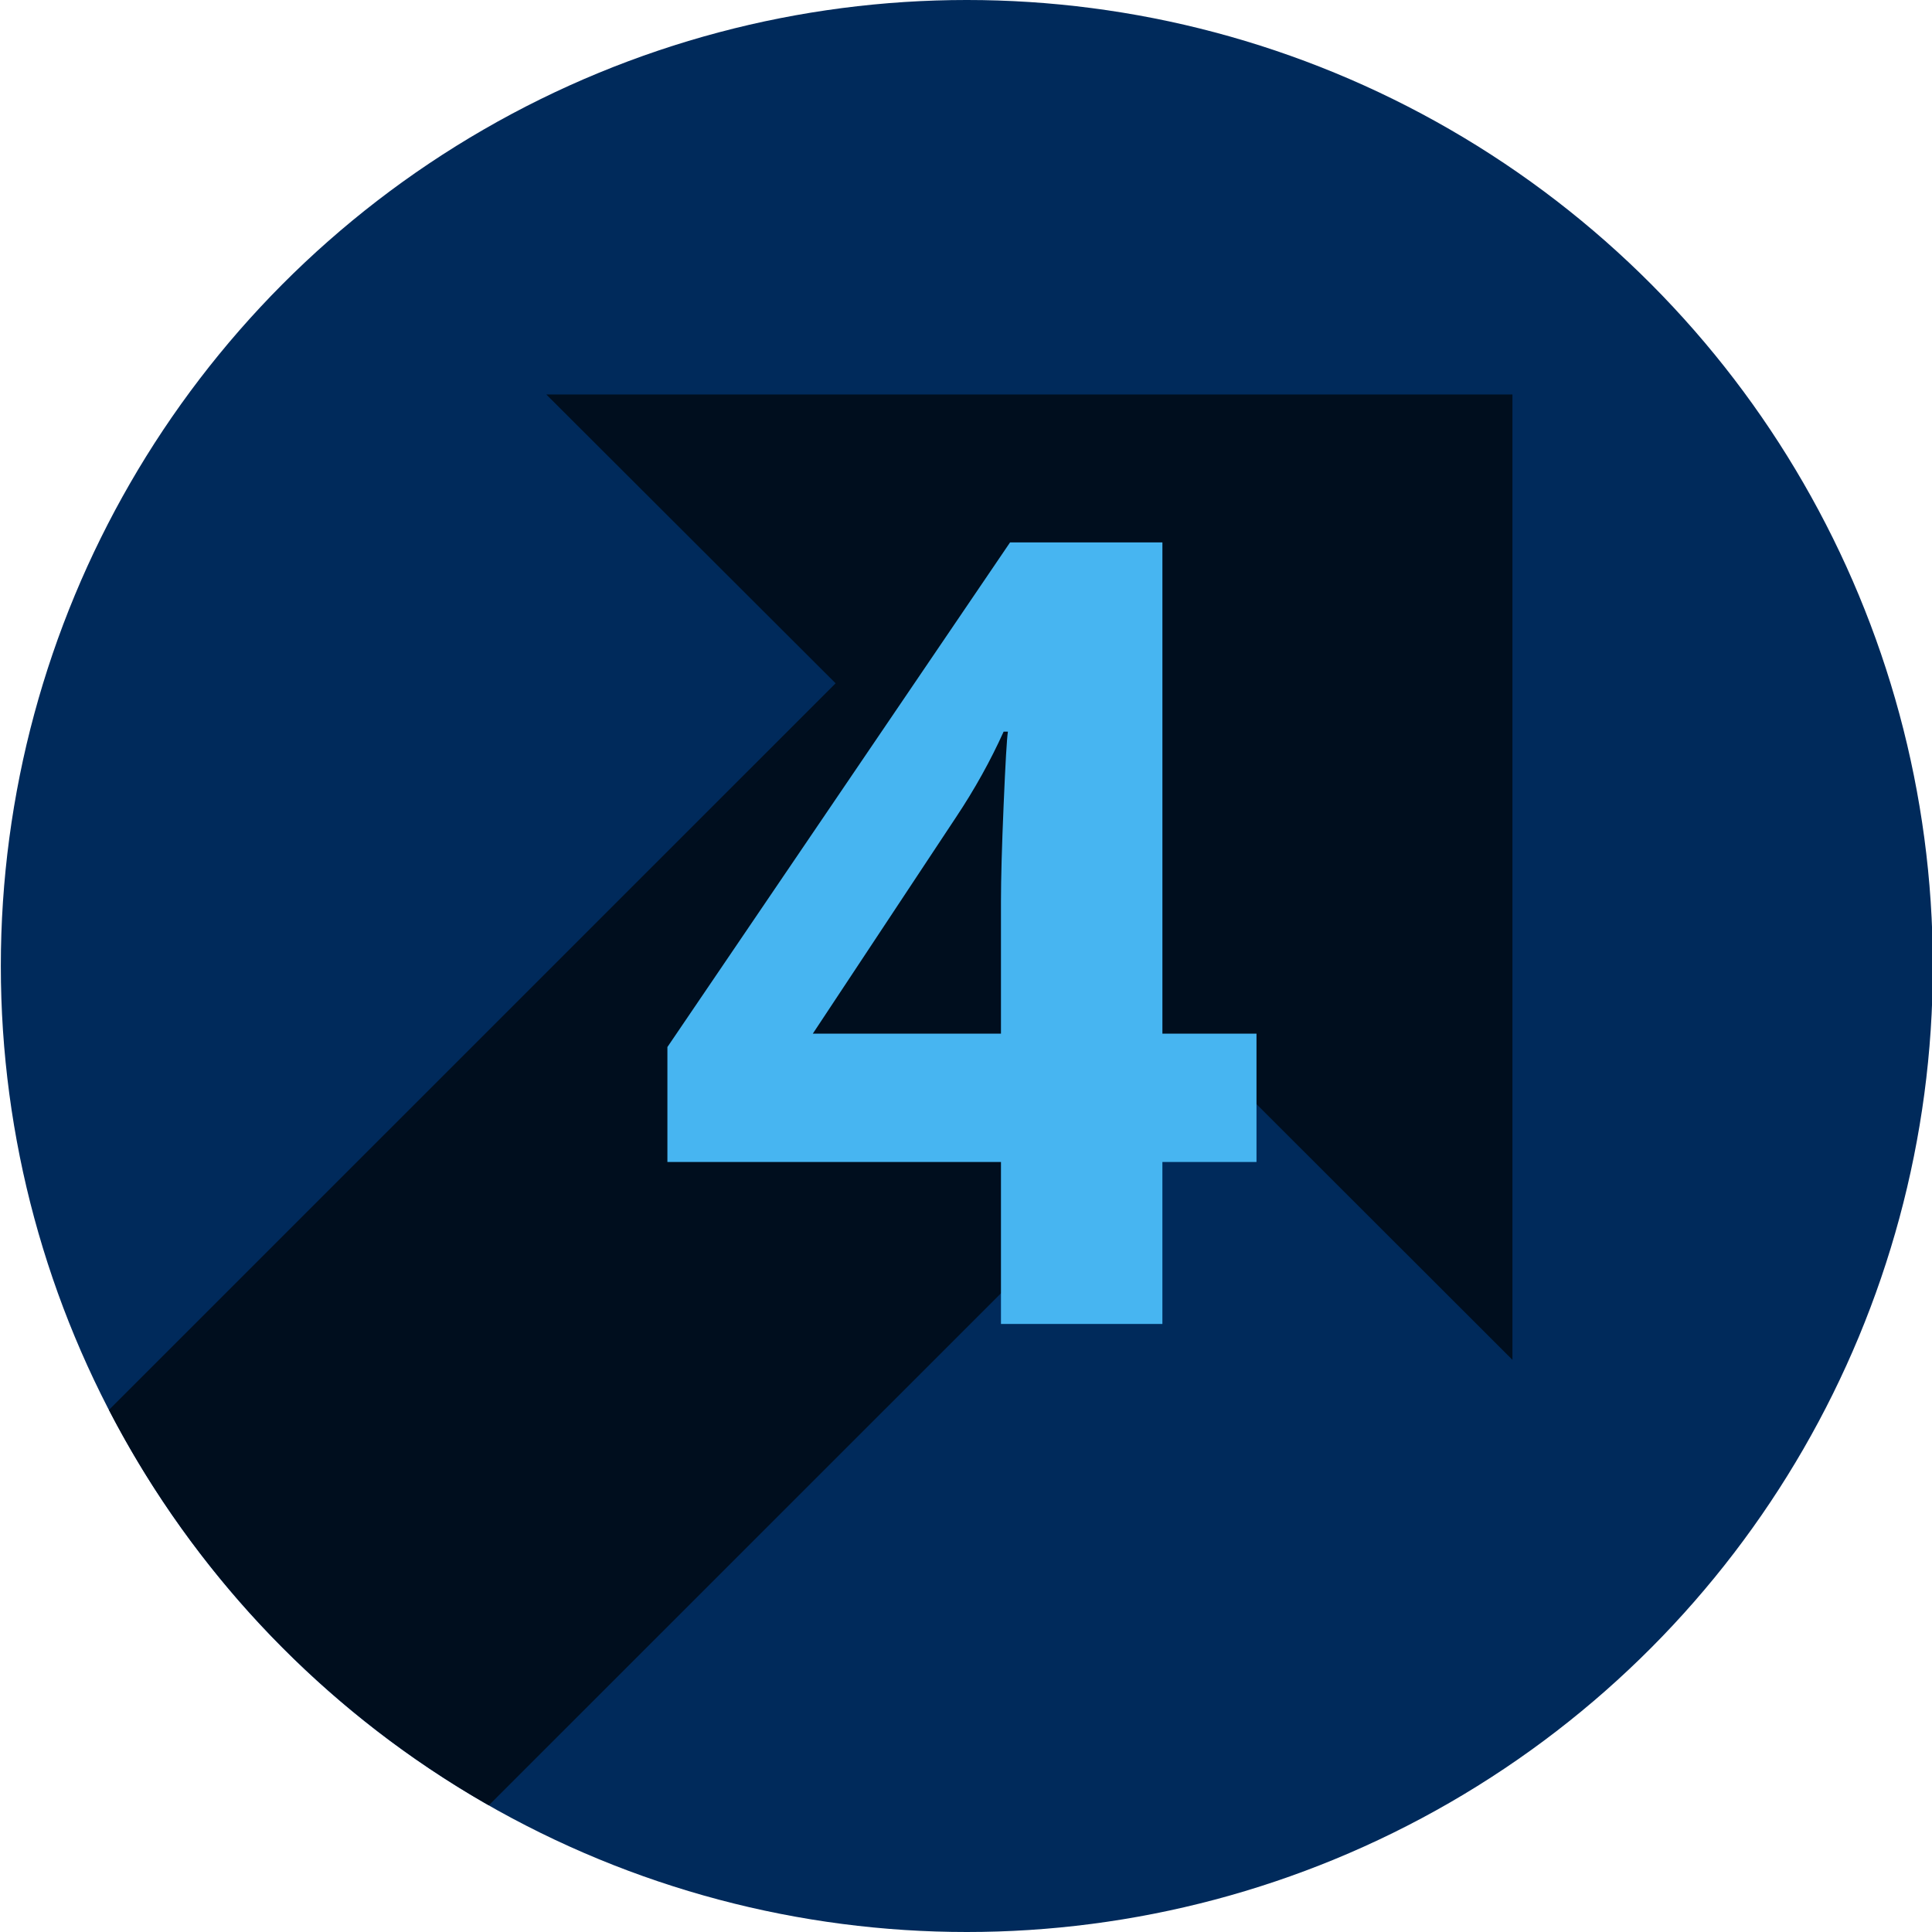 <?xml version="1.0" encoding="utf-8"?>
<!-- Generator: Adobe Illustrator 16.0.4, SVG Export Plug-In . SVG Version: 6.00 Build 0)  -->
<!DOCTYPE svg PUBLIC "-//W3C//DTD SVG 1.1//EN" "http://www.w3.org/Graphics/SVG/1.1/DTD/svg11.dtd">
<svg version="1.1" xmlns="http://www.w3.org/2000/svg" xmlns:xlink="http://www.w3.org/1999/xlink" x="0px" y="0px" width="150px"
	 height="150px" viewBox="465.365 137.8 150 150" style="enable-background:new 465.365 137.8 150 150;" xml:space="preserve">
<g id="Layer_3">
</g>
<g id="photos">
</g>
<g id="Layer_1">
</g>
<g id="work">
	<g>
		<circle style="fill:#002A5B;" cx="540.429" cy="212.8" r="75"/>
		<path style="fill:#000E1E;" d="M530.242,190.852l-56.42,56.412c6.668,12.859,16.943,23.537,29.495,30.701l57.026-57.013
			l22.447,22.425v-74.951h-75.012L530.242,190.852z"/>
	</g>
	<g>
		<g>
			<path style="fill:#47B5F1;" d="M562.918,228.015h-7.305v12.576H543.08v-12.576h-25.898v-8.923l26.604-39.18h11.828v38.142h7.305
				V228.015z M543.08,218.054v-10.293c0-1.715,0.068-4.205,0.207-7.471c0.138-3.264,0.249-5.16,0.332-5.686h-0.332
				c-1.024,2.27-2.256,4.482-3.693,6.641l-11.123,16.809H543.08z"/>
		</g>
	</g>
</g>
</svg>
